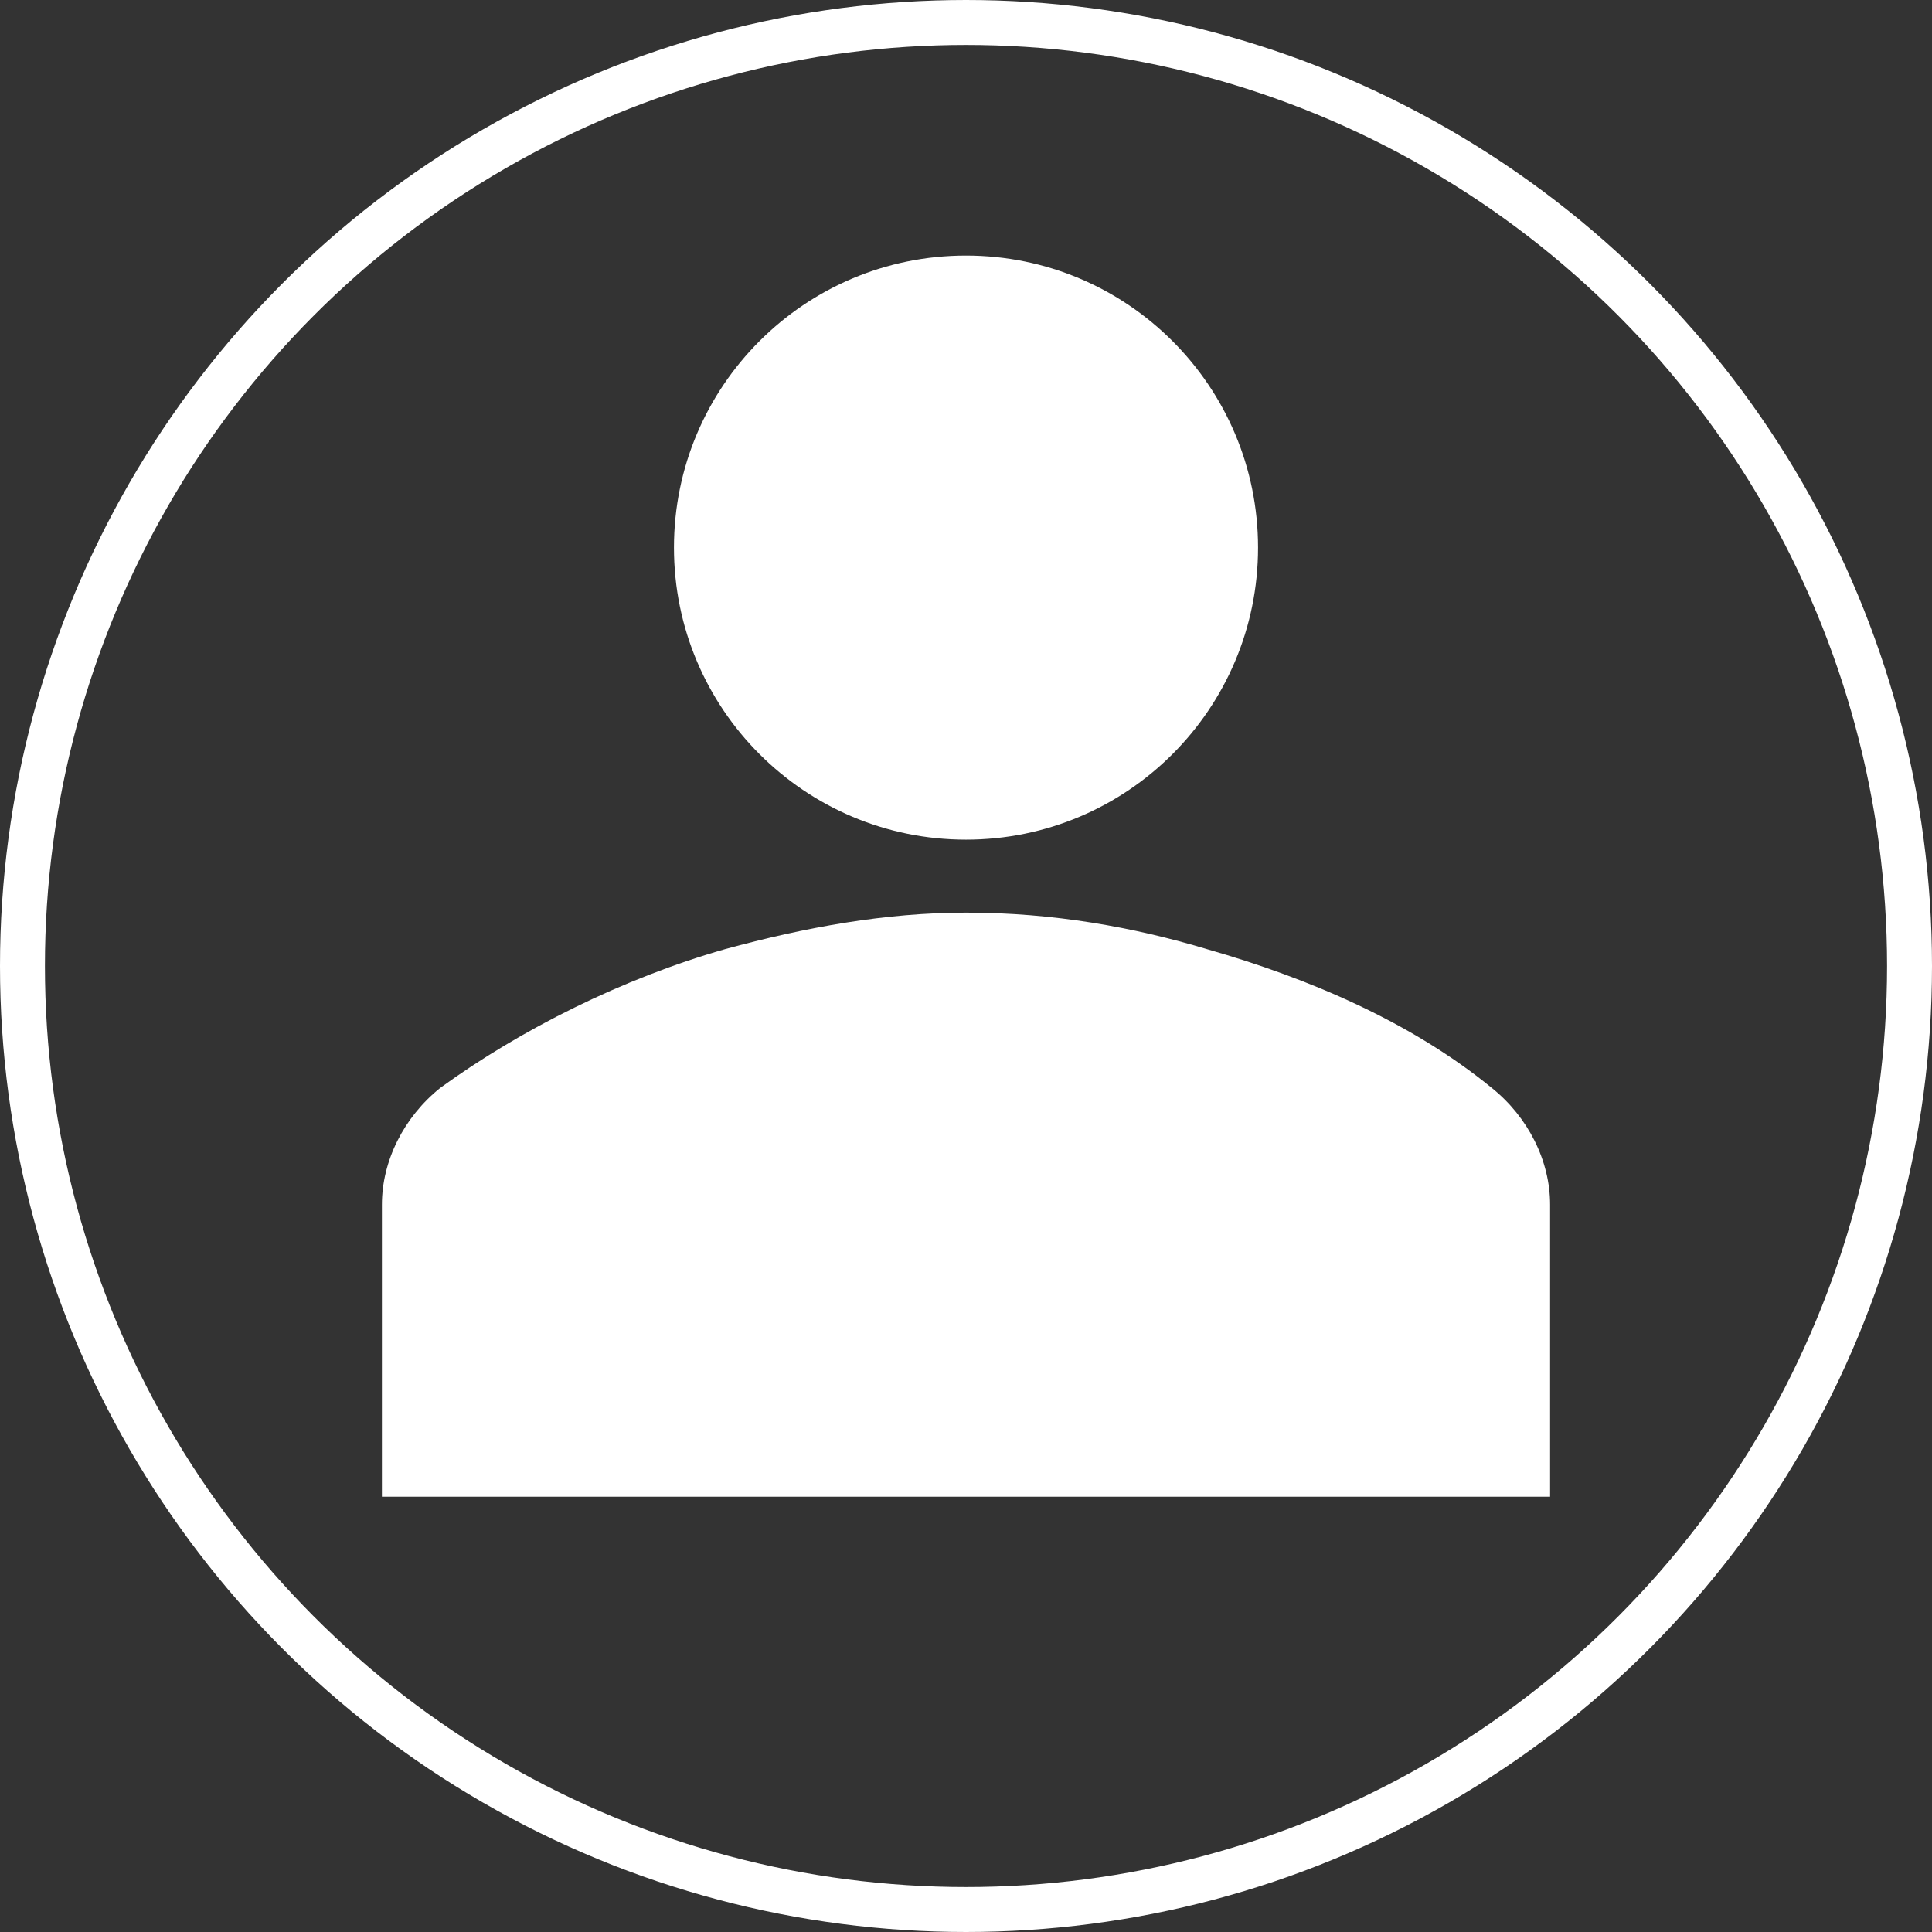 <svg width="43" height="43" viewBox="0 0 43 43" fill="none" xmlns="http://www.w3.org/2000/svg">
<rect x="0" y="0" width="43" height="43" fill="#333333" stroke="none"/>
<path d="M21.5 18.688C25.09 18.688 28 15.777 28 12.188C28 8.598 25.09 5.688 21.5 5.688C17.91 5.688 15 8.598 15 12.188C15 15.777 17.91 18.688 21.5 18.688Z" fill="white"/>
<path d="M34.5 33.312V26.812C34.5 25.837 34.013 24.863 33.2 24.212C31.413 22.75 29.137 21.775 26.863 21.125C25.238 20.637 23.45 20.312 21.5 20.312C19.712 20.312 17.925 20.637 16.137 21.125C13.863 21.775 11.588 22.913 9.8 24.212C8.988 24.863 8.5 25.837 8.5 26.812V33.312H34.5Z" fill="white"/>
<circle cx="21.5" cy="21.5" r="21" stroke="white"/>
</svg>
